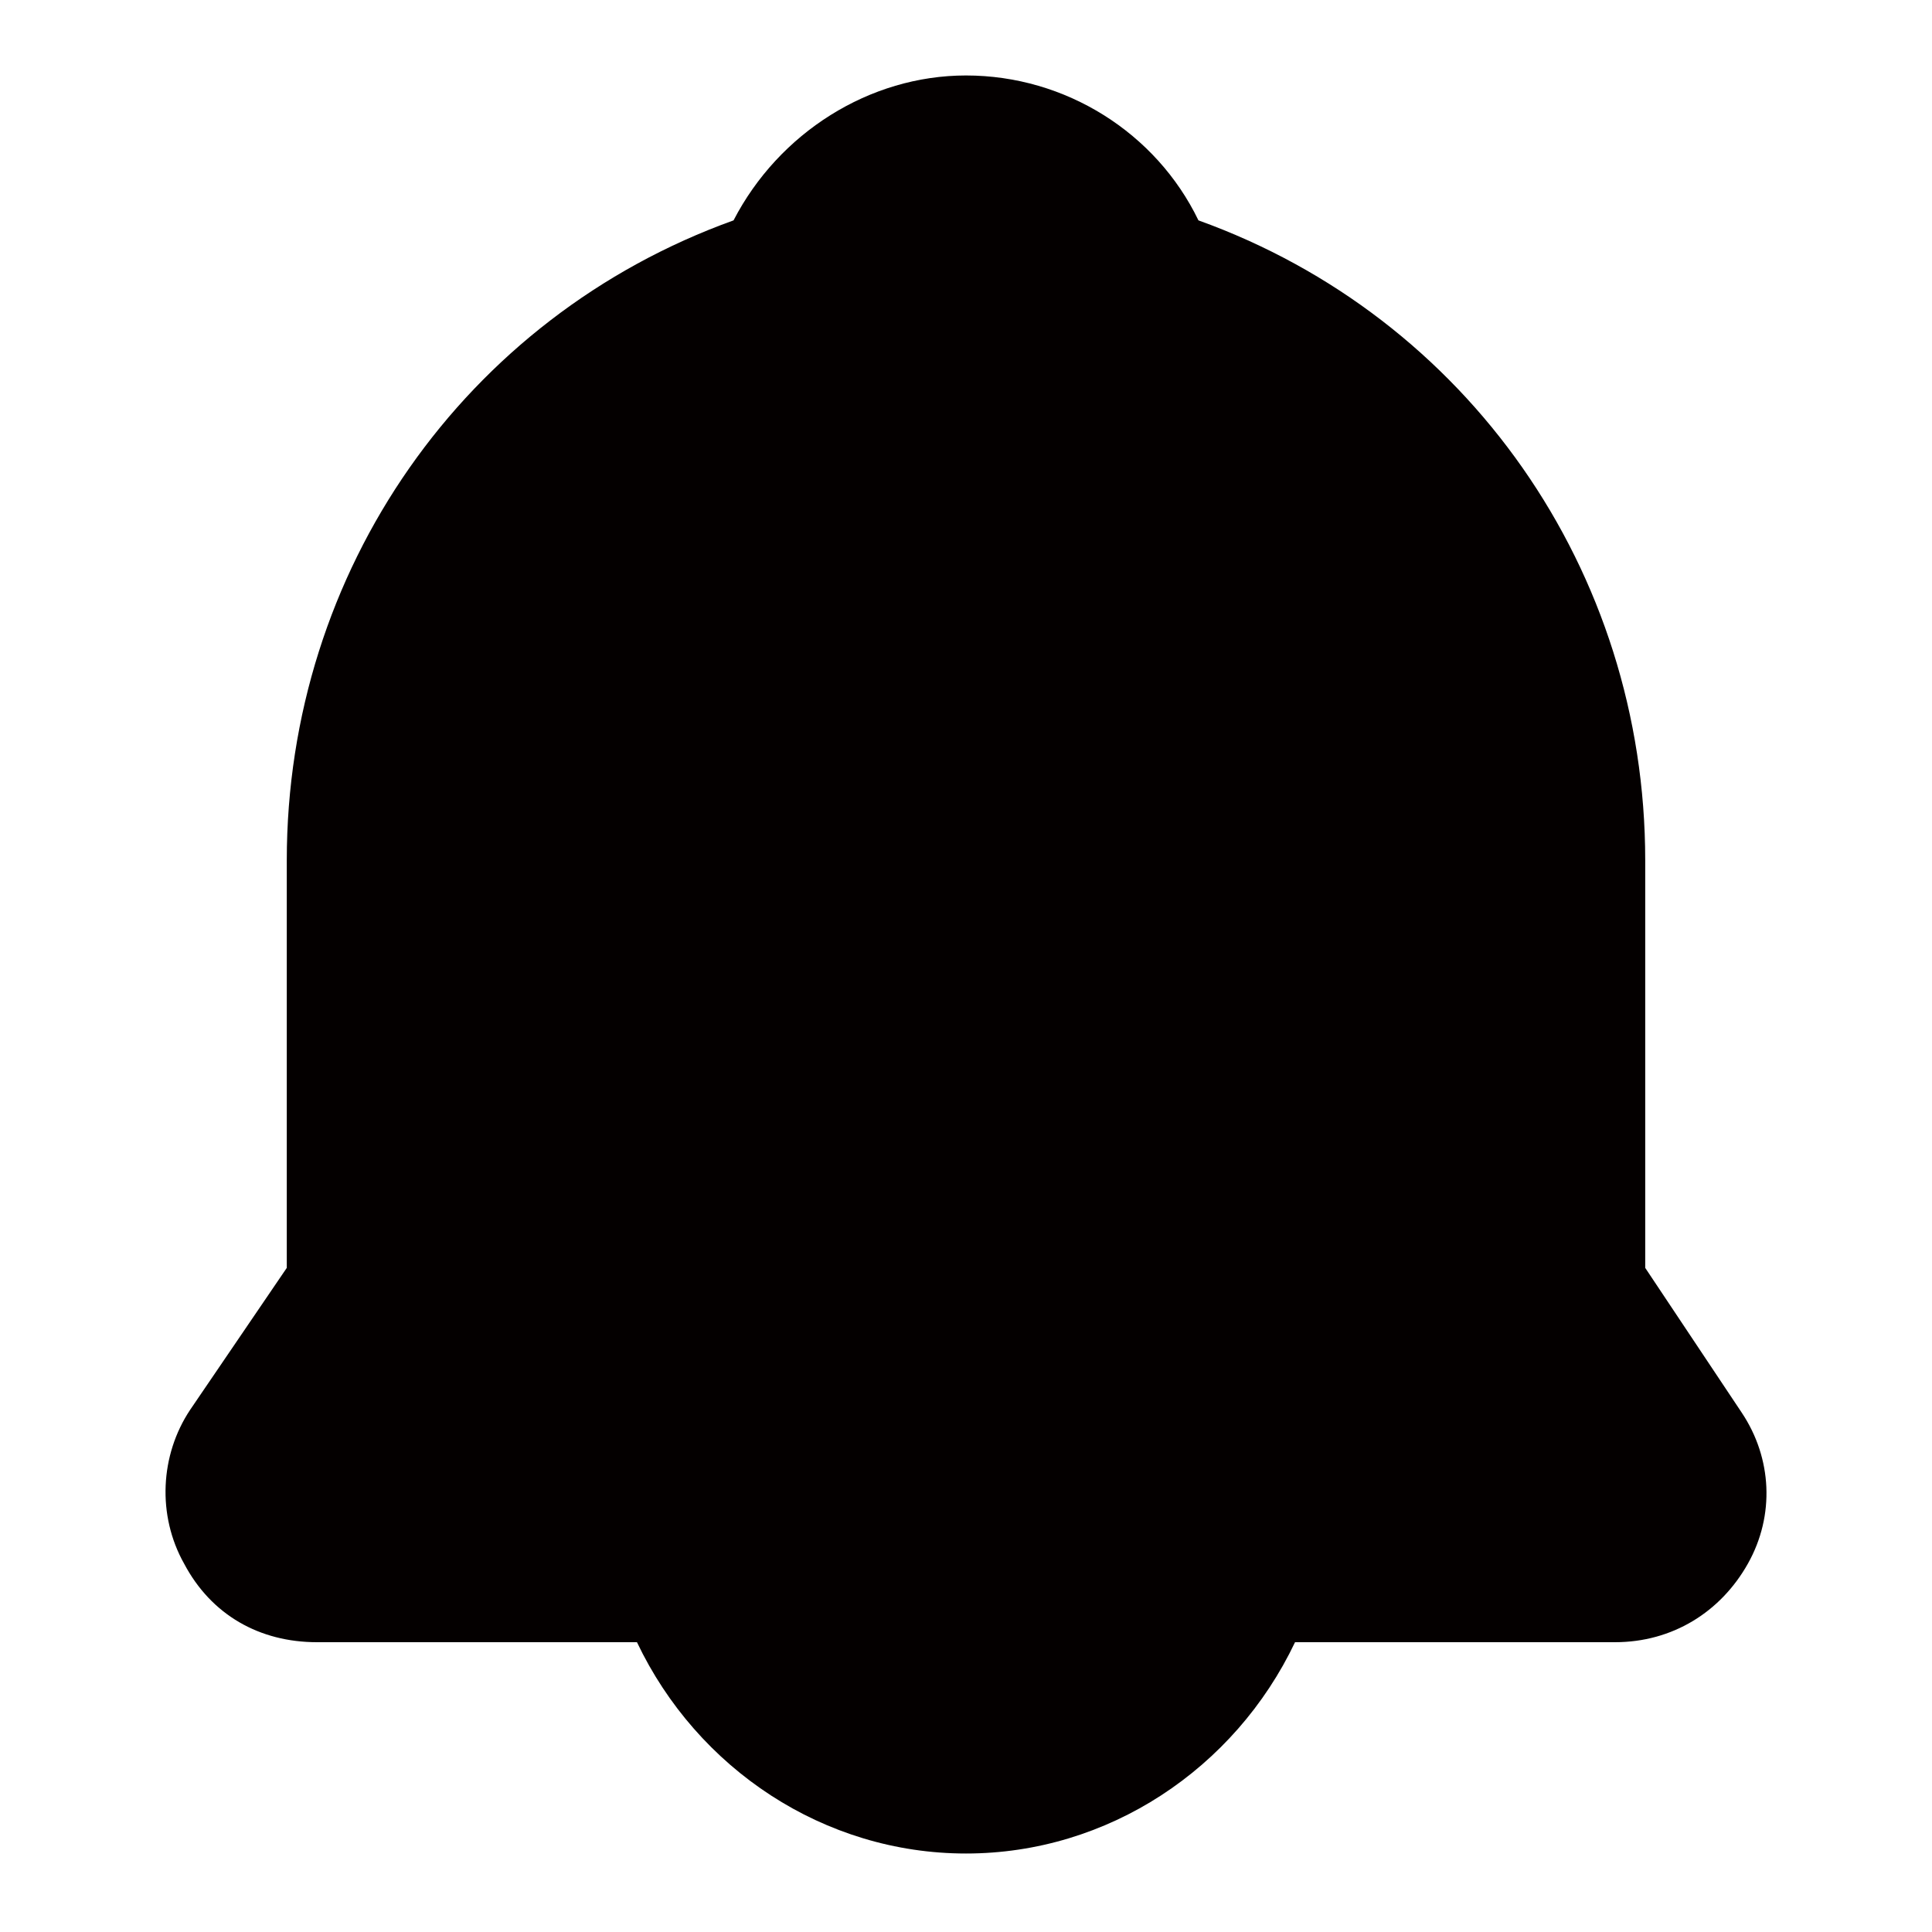 <?xml version="1.0" encoding="utf-8"?>
<!-- Generator: Adobe Illustrator 19.0.0, SVG Export Plug-In . SVG Version: 6.00 Build 0)  -->
<svg version="1.1" id="图层_1" xmlns="http://www.w3.org/2000/svg" xmlns:xlink="http://www.w3.org/1999/xlink" x="0px" y="0px"
	 viewBox="0 0 64 64" style="enable-background:new 0 0 64 64;" xml:space="preserve">
<style type="text/css">
	.st0{fill:#040000;}
</style>
<path id="XMLID_8_" class="st0" d="M57.7,46.8L54.5,42V28.5c0-9.6-5.9-18-14.8-21.2c-1.4-2.9-4.4-4.8-7.7-4.8
	c-3.2,0-6.2,1.9-7.7,4.8C15.4,10.5,9.5,18.9,9.5,28.5V42l-3.2,4.7c-1,1.5-1.1,3.5-0.2,5.1c0.9,1.7,2.5,2.6,4.4,2.6h10.6
	c2,4.2,6.2,7,10.9,7s8.9-2.8,10.9-7h10.6c1.9,0,3.5-1,4.4-2.6C58.8,50.2,58.7,48.3,57.7,46.8z"/>
</svg>
